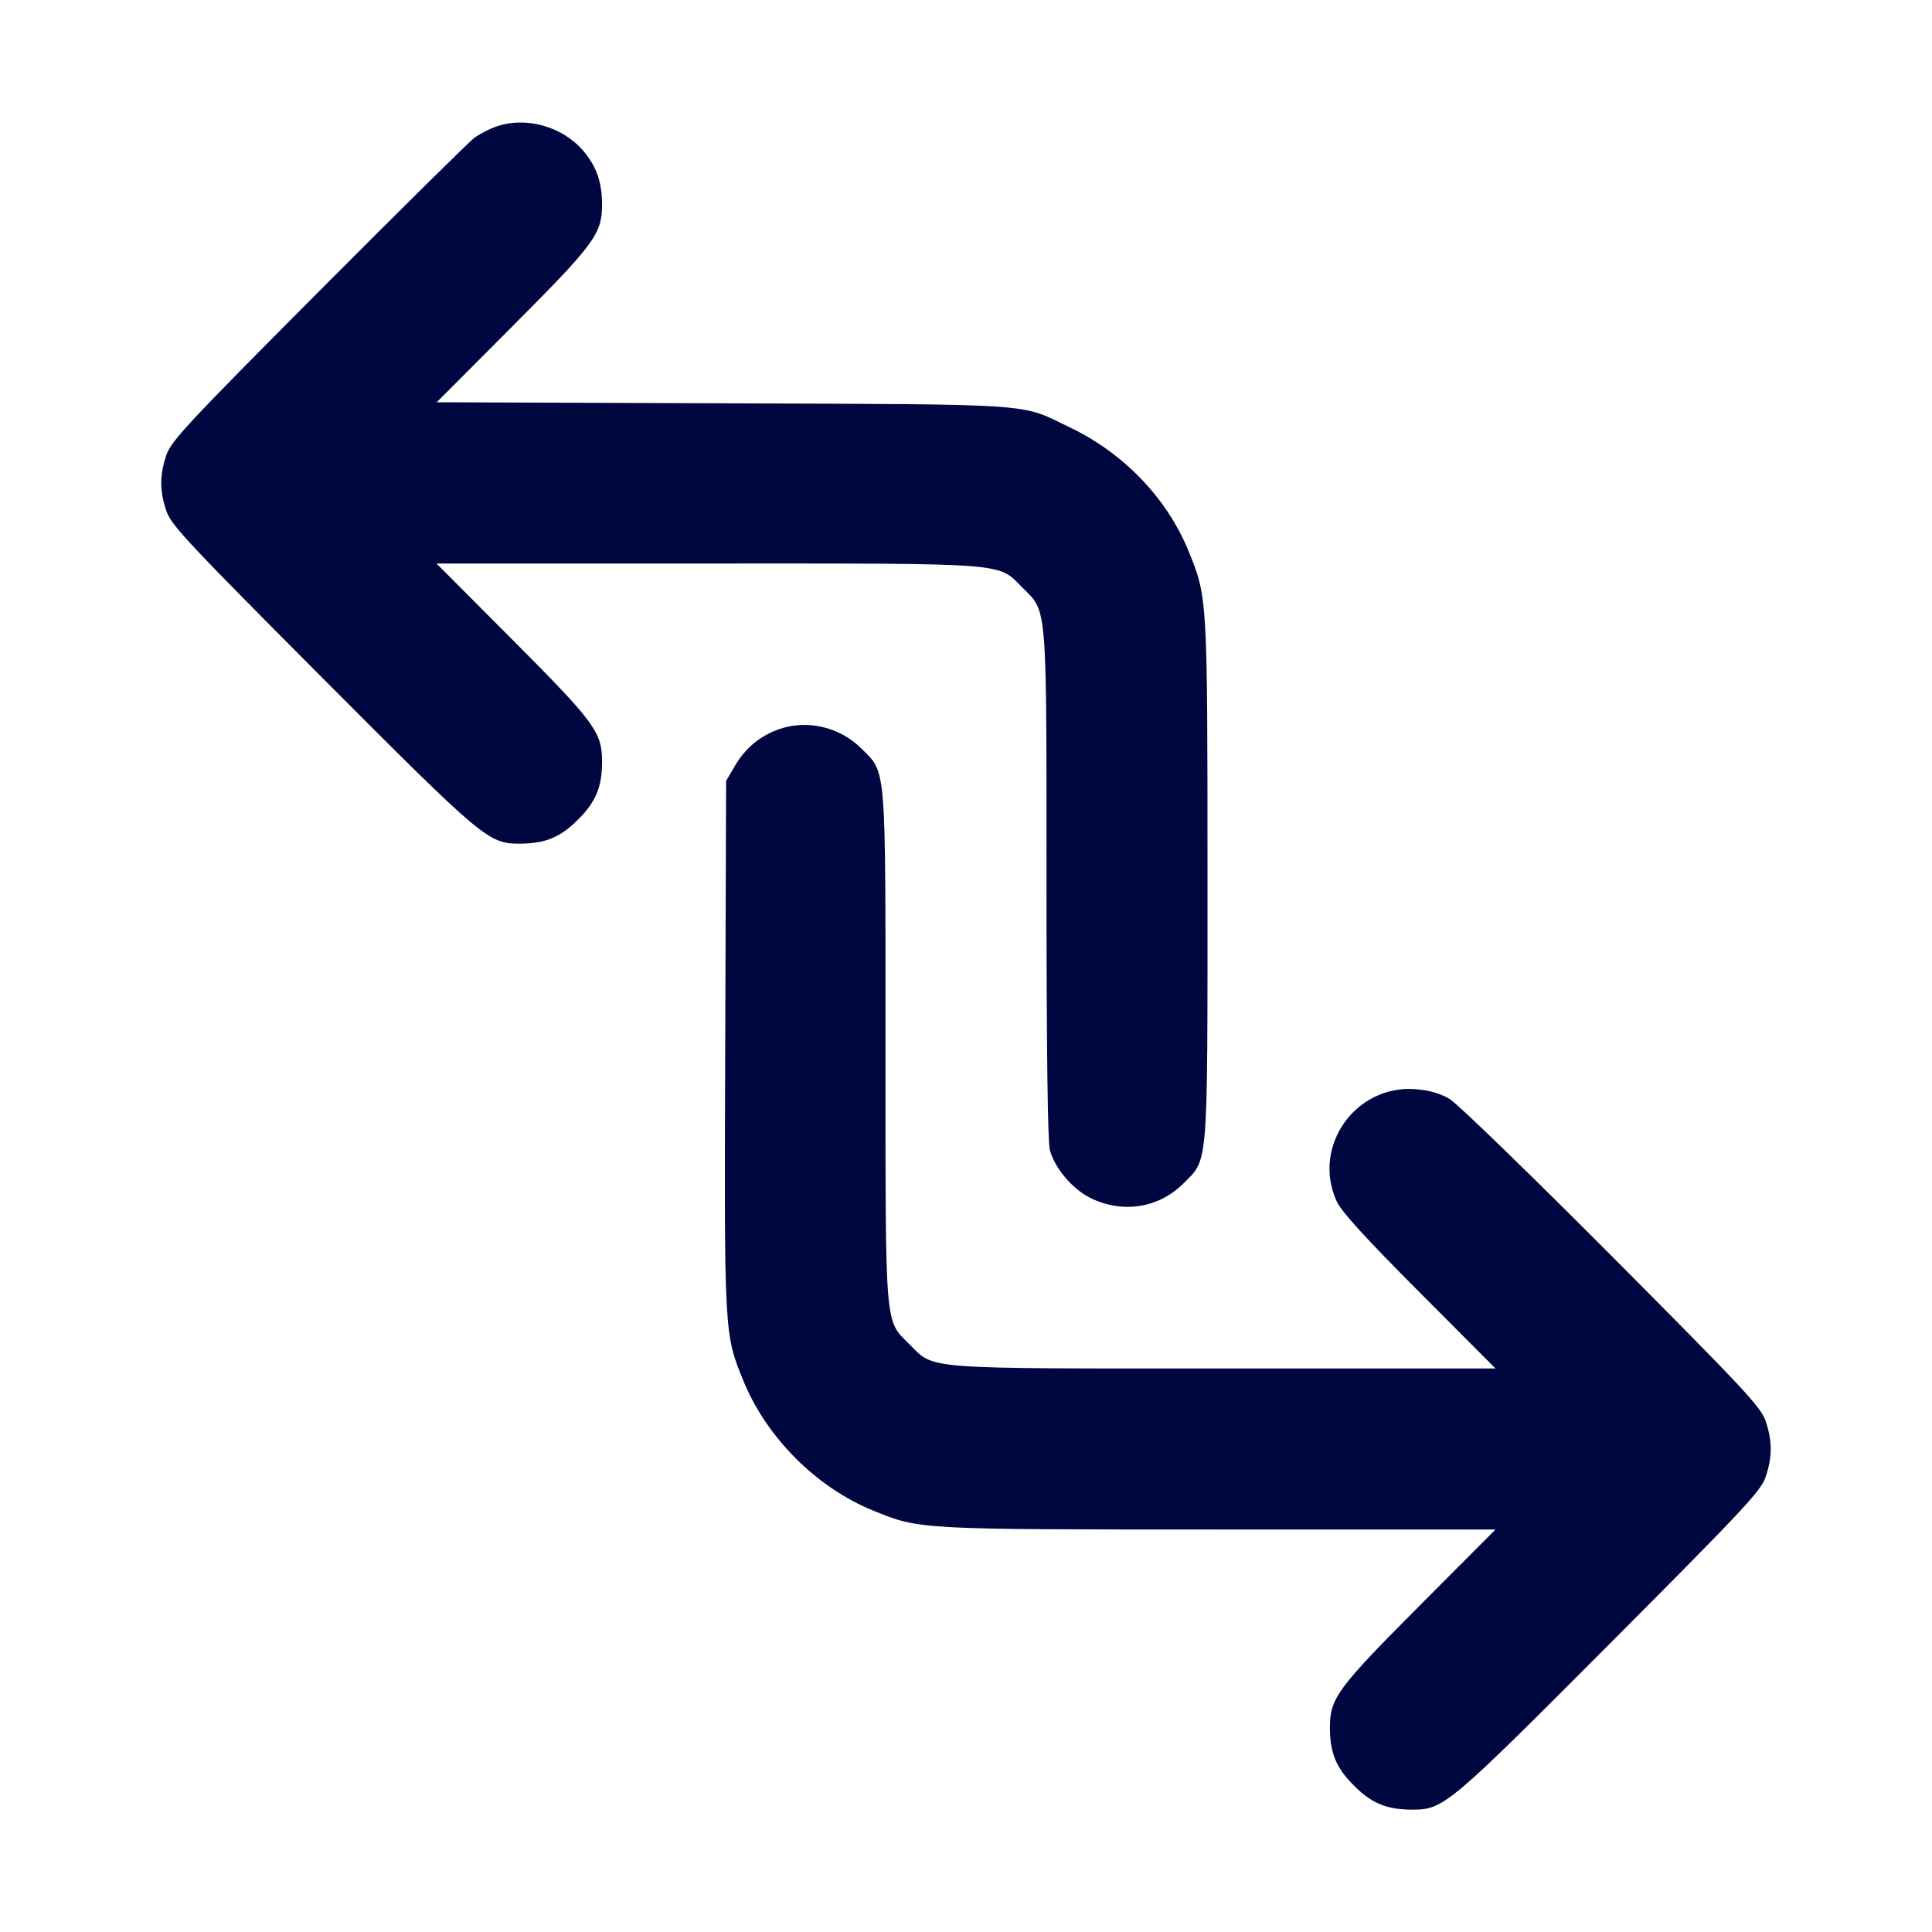 <svg xmlns="http://www.w3.org/2000/svg" width="24" height="24" fill="currentColor" class="mmi mmi-sr-chainarrow-horizontal" viewBox="0 0 24 24"><path d="M6.155 1.575 C 6.076 1.604,5.959 1.664,5.895 1.710 C 5.832 1.756,4.959 2.619,3.955 3.627 C 2.317 5.273,2.124 5.480,2.065 5.657 C 1.983 5.906,1.983 6.094,2.065 6.343 C 2.124 6.520,2.319 6.729,3.995 8.411 C 6.002 10.425,6.067 10.480,6.453 10.480 C 6.772 10.480,6.960 10.403,7.181 10.181 C 7.403 9.960,7.481 9.771,7.479 9.455 C 7.478 9.095,7.385 8.970,6.369 7.950 L 5.422 7.000 8.784 7.000 C 12.570 7.000,12.388 6.986,12.701 7.299 C 13.012 7.610,13.000 7.456,13.000 10.997 C 13.000 13.039,13.015 14.192,13.042 14.289 C 13.103 14.509,13.315 14.762,13.531 14.874 C 13.932 15.080,14.390 15.012,14.700 14.702 C 15.013 14.389,15.000 14.554,15.000 10.931 C 15.000 7.422,15.000 7.423,14.766 6.849 C 14.499 6.193,13.964 5.633,13.296 5.312 C 12.658 5.005,12.946 5.025,8.983 5.010 L 5.425 4.997 6.370 4.049 C 7.385 3.031,7.478 2.905,7.479 2.545 C 7.480 2.269,7.410 2.066,7.246 1.874 C 6.983 1.567,6.528 1.442,6.155 1.575 M9.664 9.063 C 9.436 9.146,9.257 9.297,9.131 9.511 L 9.020 9.700 9.009 12.980 C 8.996 16.572,8.996 16.567,9.233 17.149 C 9.521 17.857,10.142 18.479,10.849 18.766 C 11.427 19.001,11.401 19.000,15.147 19.000 L 18.578 19.000 17.631 19.950 C 16.615 20.970,16.522 21.095,16.521 21.455 C 16.519 21.771,16.597 21.960,16.819 22.181 C 17.040 22.403,17.228 22.480,17.547 22.480 C 17.933 22.480,17.998 22.425,20.005 20.411 C 21.681 18.729,21.876 18.520,21.935 18.343 C 22.017 18.094,22.017 17.906,21.935 17.657 C 21.876 17.480,21.682 17.272,20.025 15.607 C 19.010 14.588,18.103 13.708,18.008 13.652 C 17.893 13.584,17.756 13.544,17.587 13.530 C 16.840 13.471,16.295 14.239,16.603 14.920 C 16.661 15.049,16.954 15.371,17.631 16.050 L 18.578 17.000 15.216 17.000 C 11.430 17.000,11.612 17.014,11.299 16.701 C 10.987 16.390,11.000 16.544,11.000 13.000 C 11.000 9.456,11.013 9.610,10.701 9.299 C 10.429 9.027,10.018 8.933,9.664 9.063 " fill="#000640" stroke="none" fill-rule="evenodd"></path></svg>